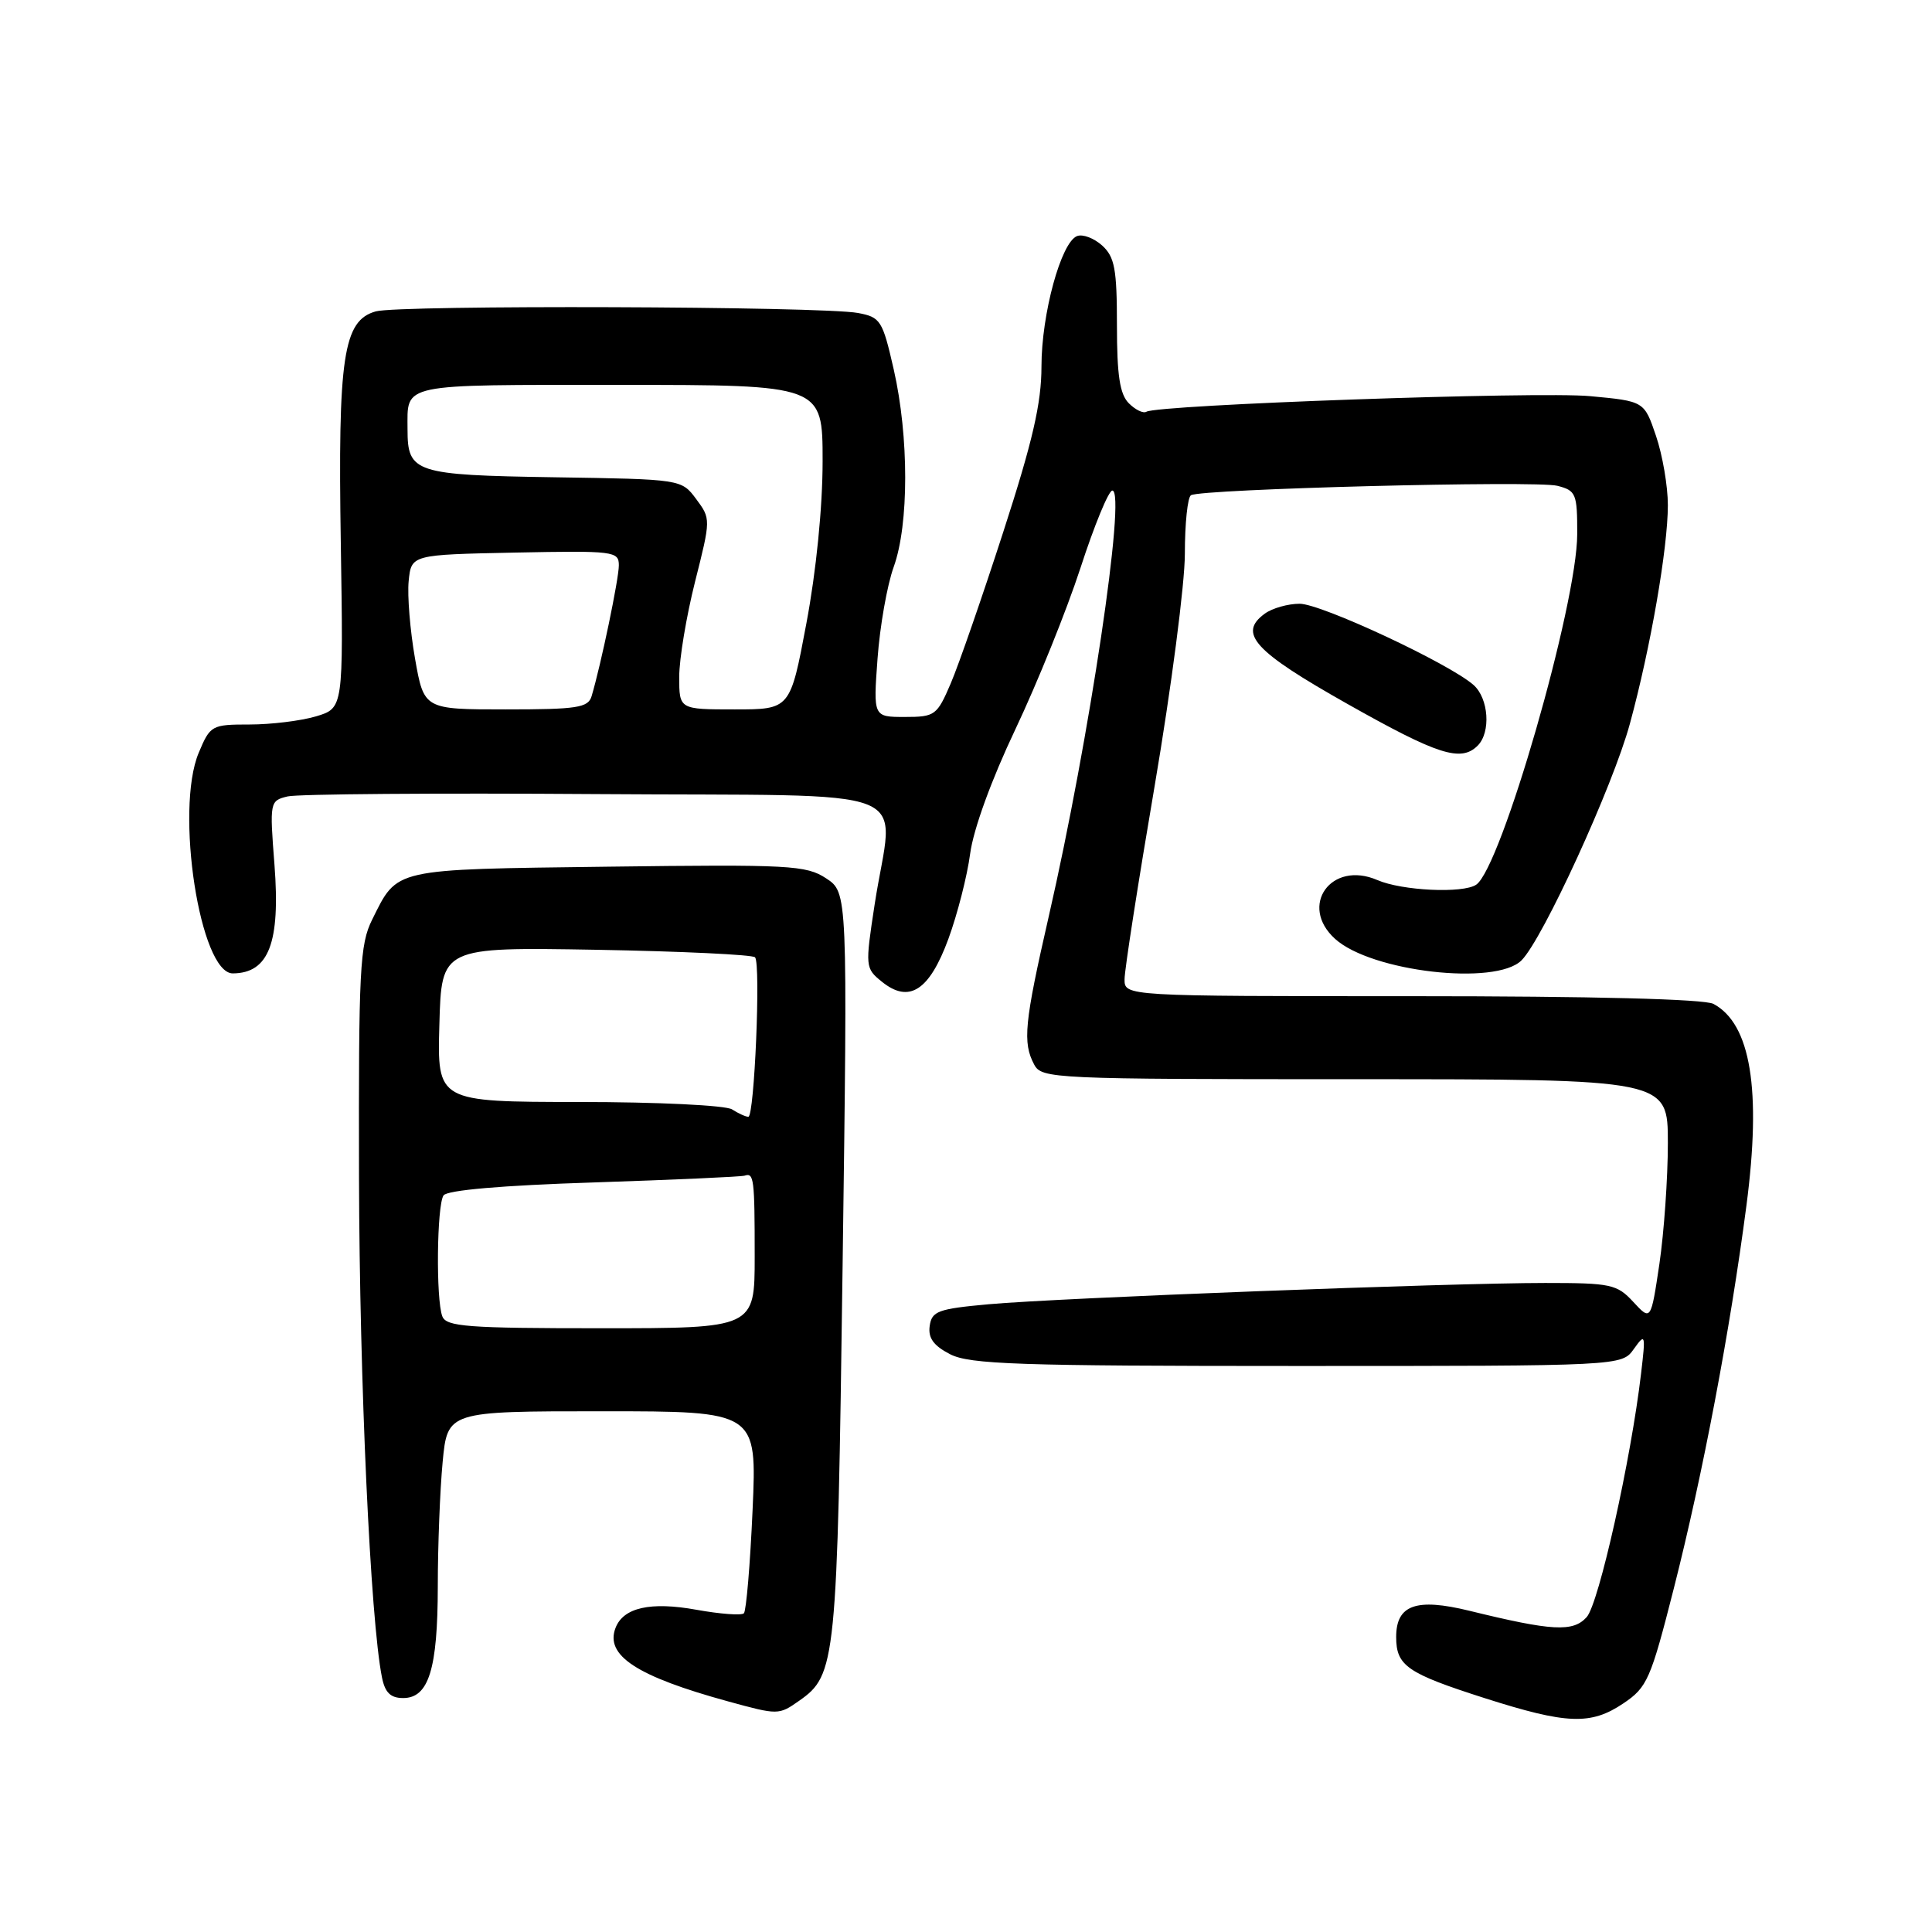 <?xml version="1.0" encoding="UTF-8" standalone="no"?>
<!DOCTYPE svg PUBLIC "-//W3C//DTD SVG 1.1//EN" "http://www.w3.org/Graphics/SVG/1.1/DTD/svg11.dtd" >
<svg xmlns="http://www.w3.org/2000/svg" xmlns:xlink="http://www.w3.org/1999/xlink" version="1.1" viewBox="0 0 256 256">
 <g >
 <path fill="currentColor"
d=" M 215.10 225.71 C 218.27 223.58 218.72 222.55 221.79 210.47 C 225.64 195.32 229.25 176.27 231.41 159.75 C 233.42 144.40 231.99 135.67 227.04 133.02 C 225.84 132.38 211.10 132.00 187.07 132.00 C 149.00 132.00 149.00 132.00 149.01 129.75 C 149.01 128.51 150.81 116.95 153.01 104.06 C 155.20 91.17 157.00 77.36 157.00 73.37 C 157.00 69.38 157.36 65.89 157.81 65.62 C 159.15 64.79 203.48 63.65 206.35 64.37 C 208.83 65.00 209.00 65.40 208.99 70.77 C 208.98 80.07 198.91 115.02 195.60 117.23 C 193.84 118.41 185.77 118.03 182.50 116.61 C 176.39 113.97 172.05 120.02 176.91 124.41 C 181.71 128.76 198.20 130.66 201.61 127.25 C 204.44 124.42 213.73 104.14 215.97 95.89 C 218.70 85.88 221.00 72.63 221.00 66.93 C 221.00 64.41 220.29 60.29 219.43 57.76 C 217.87 53.16 217.87 53.16 210.68 52.49 C 203.79 51.85 153.41 53.63 151.90 54.56 C 151.49 54.81 150.45 54.31 149.58 53.44 C 148.38 52.24 148.00 49.75 148.00 43.08 C 148.00 35.64 147.70 34.04 146.04 32.53 C 144.96 31.56 143.47 30.99 142.72 31.28 C 140.60 32.09 138.00 41.60 138.00 48.55 C 138.00 53.41 136.84 58.46 132.94 70.48 C 130.16 79.07 127.03 88.10 125.98 90.55 C 124.16 94.80 123.89 95.00 119.89 95.00 C 115.71 95.00 115.71 95.00 116.28 87.25 C 116.59 82.99 117.55 77.53 118.42 75.12 C 120.45 69.50 120.45 57.88 118.43 48.98 C 116.94 42.44 116.68 42.03 113.68 41.47 C 108.86 40.58 52.89 40.39 49.79 41.26 C 45.48 42.47 44.76 47.25 45.16 72.13 C 45.50 93.83 45.50 93.83 41.88 94.92 C 39.90 95.51 35.93 96.00 33.08 96.00 C 28.04 96.00 27.86 96.10 26.33 99.75 C 23.15 107.33 26.51 129.03 30.86 128.98 C 35.62 128.94 37.16 124.92 36.37 114.60 C 35.72 106.24 35.75 106.10 38.11 105.53 C 39.42 105.21 57.82 105.07 79.00 105.22 C 123.05 105.54 118.36 103.68 115.89 119.88 C 114.63 128.11 114.65 128.30 116.85 130.08 C 120.46 133.00 123.14 131.28 125.67 124.40 C 126.86 121.15 128.16 116.08 128.55 113.12 C 128.98 109.88 131.37 103.31 134.55 96.62 C 137.45 90.50 141.33 80.89 143.17 75.25 C 145.00 69.61 146.90 65.00 147.39 65.00 C 149.26 65.00 144.35 97.94 138.96 121.45 C 135.73 135.57 135.48 138.15 137.04 141.07 C 138.03 142.93 139.56 143.00 179.54 143.00 C 221.00 143.00 221.00 143.00 221.00 151.46 C 221.00 156.11 220.49 163.32 219.88 167.47 C 218.75 175.03 218.75 175.03 216.42 172.51 C 214.26 170.17 213.45 170.00 204.75 170.00 C 192.06 170.00 140.28 171.98 131.00 172.82 C 124.29 173.43 123.47 173.73 123.19 175.69 C 122.96 177.29 123.70 178.31 125.89 179.44 C 128.48 180.78 134.93 181.00 171.89 181.00 C 214.89 181.00 214.89 181.00 216.49 178.75 C 218.02 176.61 218.07 176.76 217.45 182.00 C 216.12 193.37 211.85 212.51 210.24 214.28 C 208.43 216.28 205.69 216.13 194.68 213.43 C 187.64 211.71 185.00 212.66 185.00 216.91 C 185.00 220.73 186.44 221.72 196.72 225.01 C 207.62 228.49 210.79 228.61 215.10 225.71 Z  M 105.88 225.37 C 110.79 221.93 110.94 220.43 111.65 167.68 C 112.32 118.26 112.32 118.26 109.46 116.38 C 106.82 114.65 104.66 114.53 80.55 114.84 C 51.84 115.21 52.72 115.01 49.32 121.84 C 47.67 125.15 47.51 128.42 47.57 156.00 C 47.64 183.18 49.08 214.62 50.61 222.25 C 51.01 224.28 51.75 225.00 53.42 225.00 C 56.81 225.00 58.00 221.16 58.01 210.20 C 58.01 204.87 58.30 197.46 58.65 193.75 C 59.29 187.00 59.29 187.00 79.80 187.00 C 100.30 187.00 100.30 187.00 99.72 200.10 C 99.40 207.30 98.88 213.45 98.57 213.77 C 98.26 214.08 95.42 213.87 92.27 213.30 C 86.20 212.20 82.59 213.01 81.56 215.71 C 80.15 219.37 84.39 222.13 96.50 225.45 C 103.10 227.26 103.19 227.26 105.88 225.37 Z  M 195.80 98.80 C 197.57 97.03 197.26 92.54 195.25 90.76 C 192.03 87.92 175.08 80.00 172.21 80.00 C 170.66 80.00 168.57 80.59 167.58 81.32 C 164.01 83.93 166.18 86.30 178.50 93.25 C 190.53 100.04 193.58 101.02 195.80 98.80 Z  M 54.99 87.25 C 54.34 83.54 53.96 78.92 54.15 77.00 C 54.50 73.50 54.50 73.50 68.25 73.22 C 81.35 72.96 82.00 73.04 82.00 74.91 C 82.00 76.71 79.64 88.05 78.39 92.25 C 77.93 93.78 76.48 94.00 67.02 94.00 C 56.18 94.00 56.18 94.00 54.99 87.25 Z  M 90.00 89.69 C 90.00 87.32 90.95 81.64 92.10 77.07 C 94.19 68.80 94.19 68.74 92.25 66.13 C 90.29 63.50 90.29 63.50 73.39 63.24 C 54.93 62.95 54.00 62.64 54.00 56.89 C 54.00 50.73 52.72 51.00 82.11 51.00 C 109.00 51.00 109.00 51.00 109.00 61.10 C 109.00 67.22 108.15 75.69 106.85 82.60 C 104.71 94.00 104.71 94.00 97.35 94.00 C 90.00 94.00 90.00 94.00 90.00 89.69 Z  M 58.61 174.42 C 57.75 172.20 57.88 159.73 58.77 158.40 C 59.23 157.70 66.53 157.07 78.67 156.68 C 89.22 156.33 98.22 155.93 98.67 155.78 C 99.90 155.37 100.00 156.15 100.00 166.50 C 100.00 176.00 100.00 176.00 79.61 176.00 C 61.93 176.00 59.13 175.79 58.61 174.42 Z  M 97.00 147.00 C 96.17 146.46 87.12 146.02 76.72 146.02 C 57.93 146.00 57.93 146.00 58.22 135.75 C 58.50 125.50 58.50 125.50 79.00 125.85 C 90.28 126.05 99.75 126.50 100.05 126.85 C 100.82 127.76 99.96 148.00 99.16 147.98 C 98.80 147.98 97.83 147.53 97.00 147.00 Z "/>
</g>
</svg>
